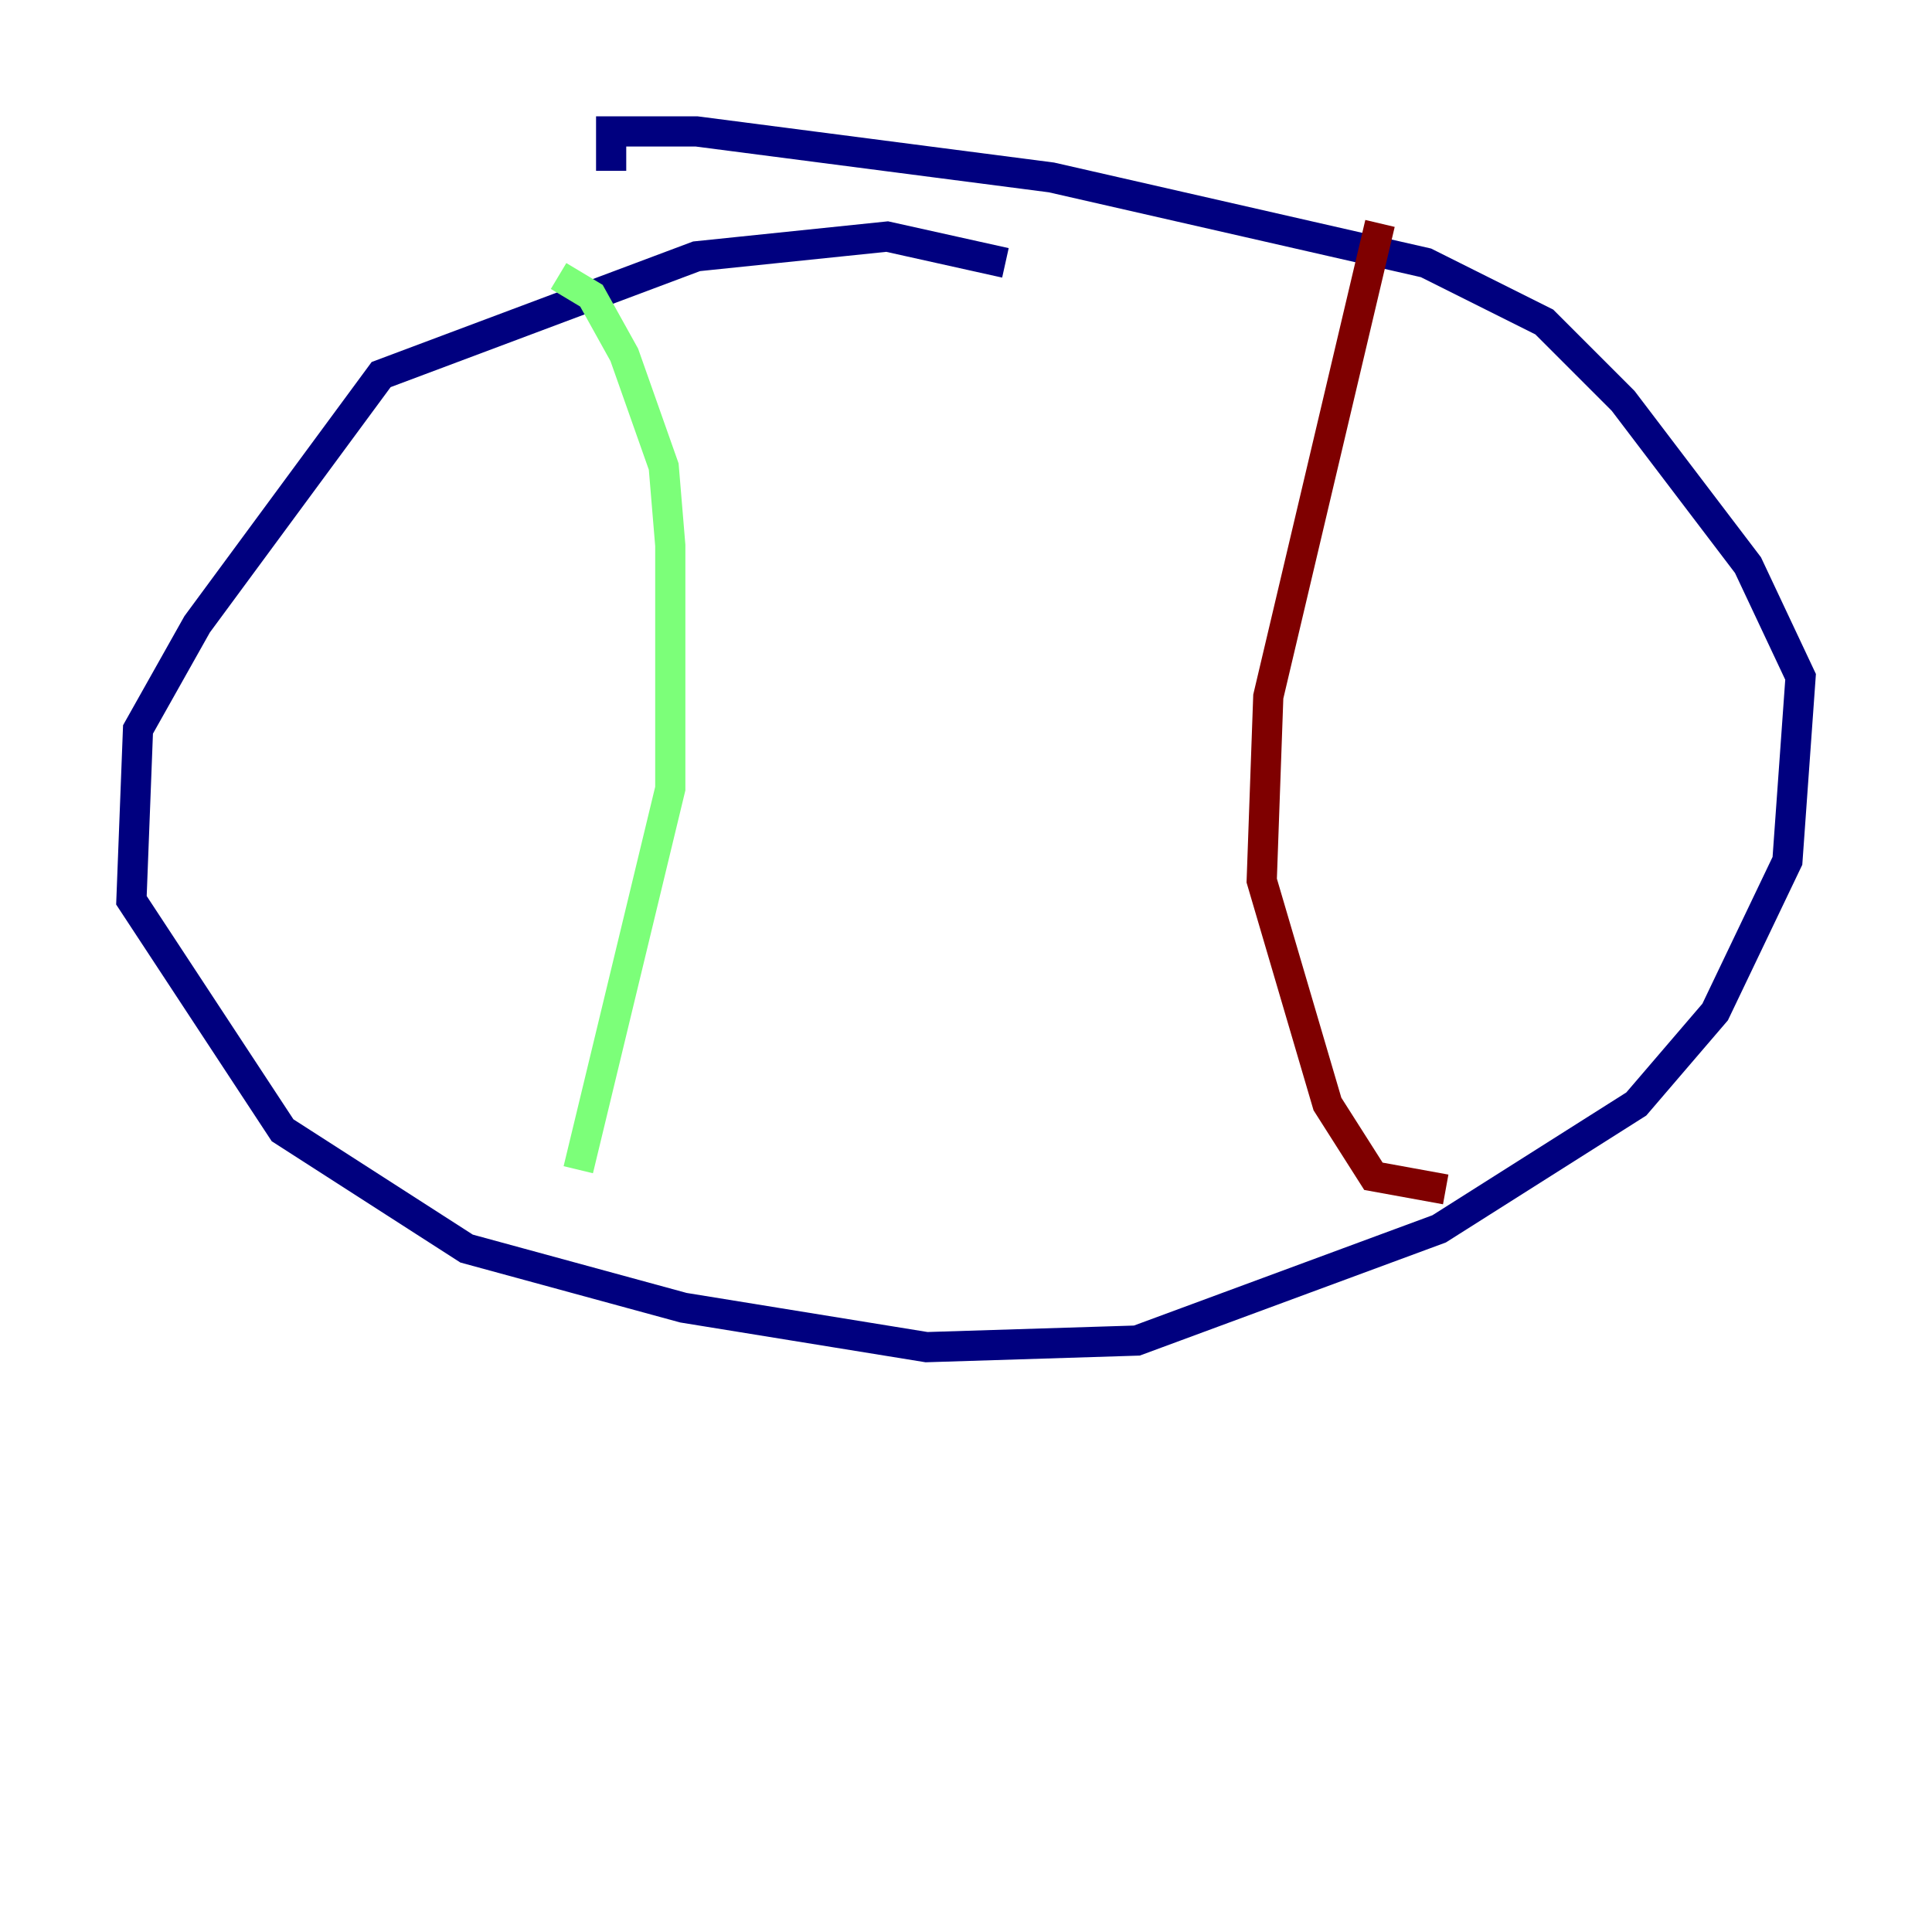 <?xml version="1.0" encoding="utf-8" ?>
<svg baseProfile="tiny" height="128" version="1.2" viewBox="0,0,128,128" width="128" xmlns="http://www.w3.org/2000/svg" xmlns:ev="http://www.w3.org/2001/xml-events" xmlns:xlink="http://www.w3.org/1999/xlink"><defs /><polyline fill="none" points="66.612,17.415 58.776,15.674 46.15,16.98 25.252,24.816 13.061,41.361 9.143,48.327 8.707,59.646 18.721,74.884 30.912,82.721 45.279,86.639 61.388,89.252 75.32,88.816 95.347,81.415 108.408,73.143 113.633,67.048 118.422,57.034 119.293,44.843 115.809,37.442 107.537,26.558 102.313,21.333 94.476,17.415 69.66,11.755 46.15,8.707 40.49,8.707 40.49,11.32" stroke="#00007f" stroke-width="2" /><polyline fill="none" points="37.007,18.286 39.184,19.592 41.361,23.51 43.973,30.912 44.408,36.136 44.408,52.245 38.313,77.497" stroke="#7cff79" stroke-width="2" /><polyline fill="none" points="91.429,14.803 84.027,46.15 83.592,58.34 87.946,73.143 90.993,77.932 95.782,78.803" stroke="#7f0000" stroke-width="2" /></svg>
